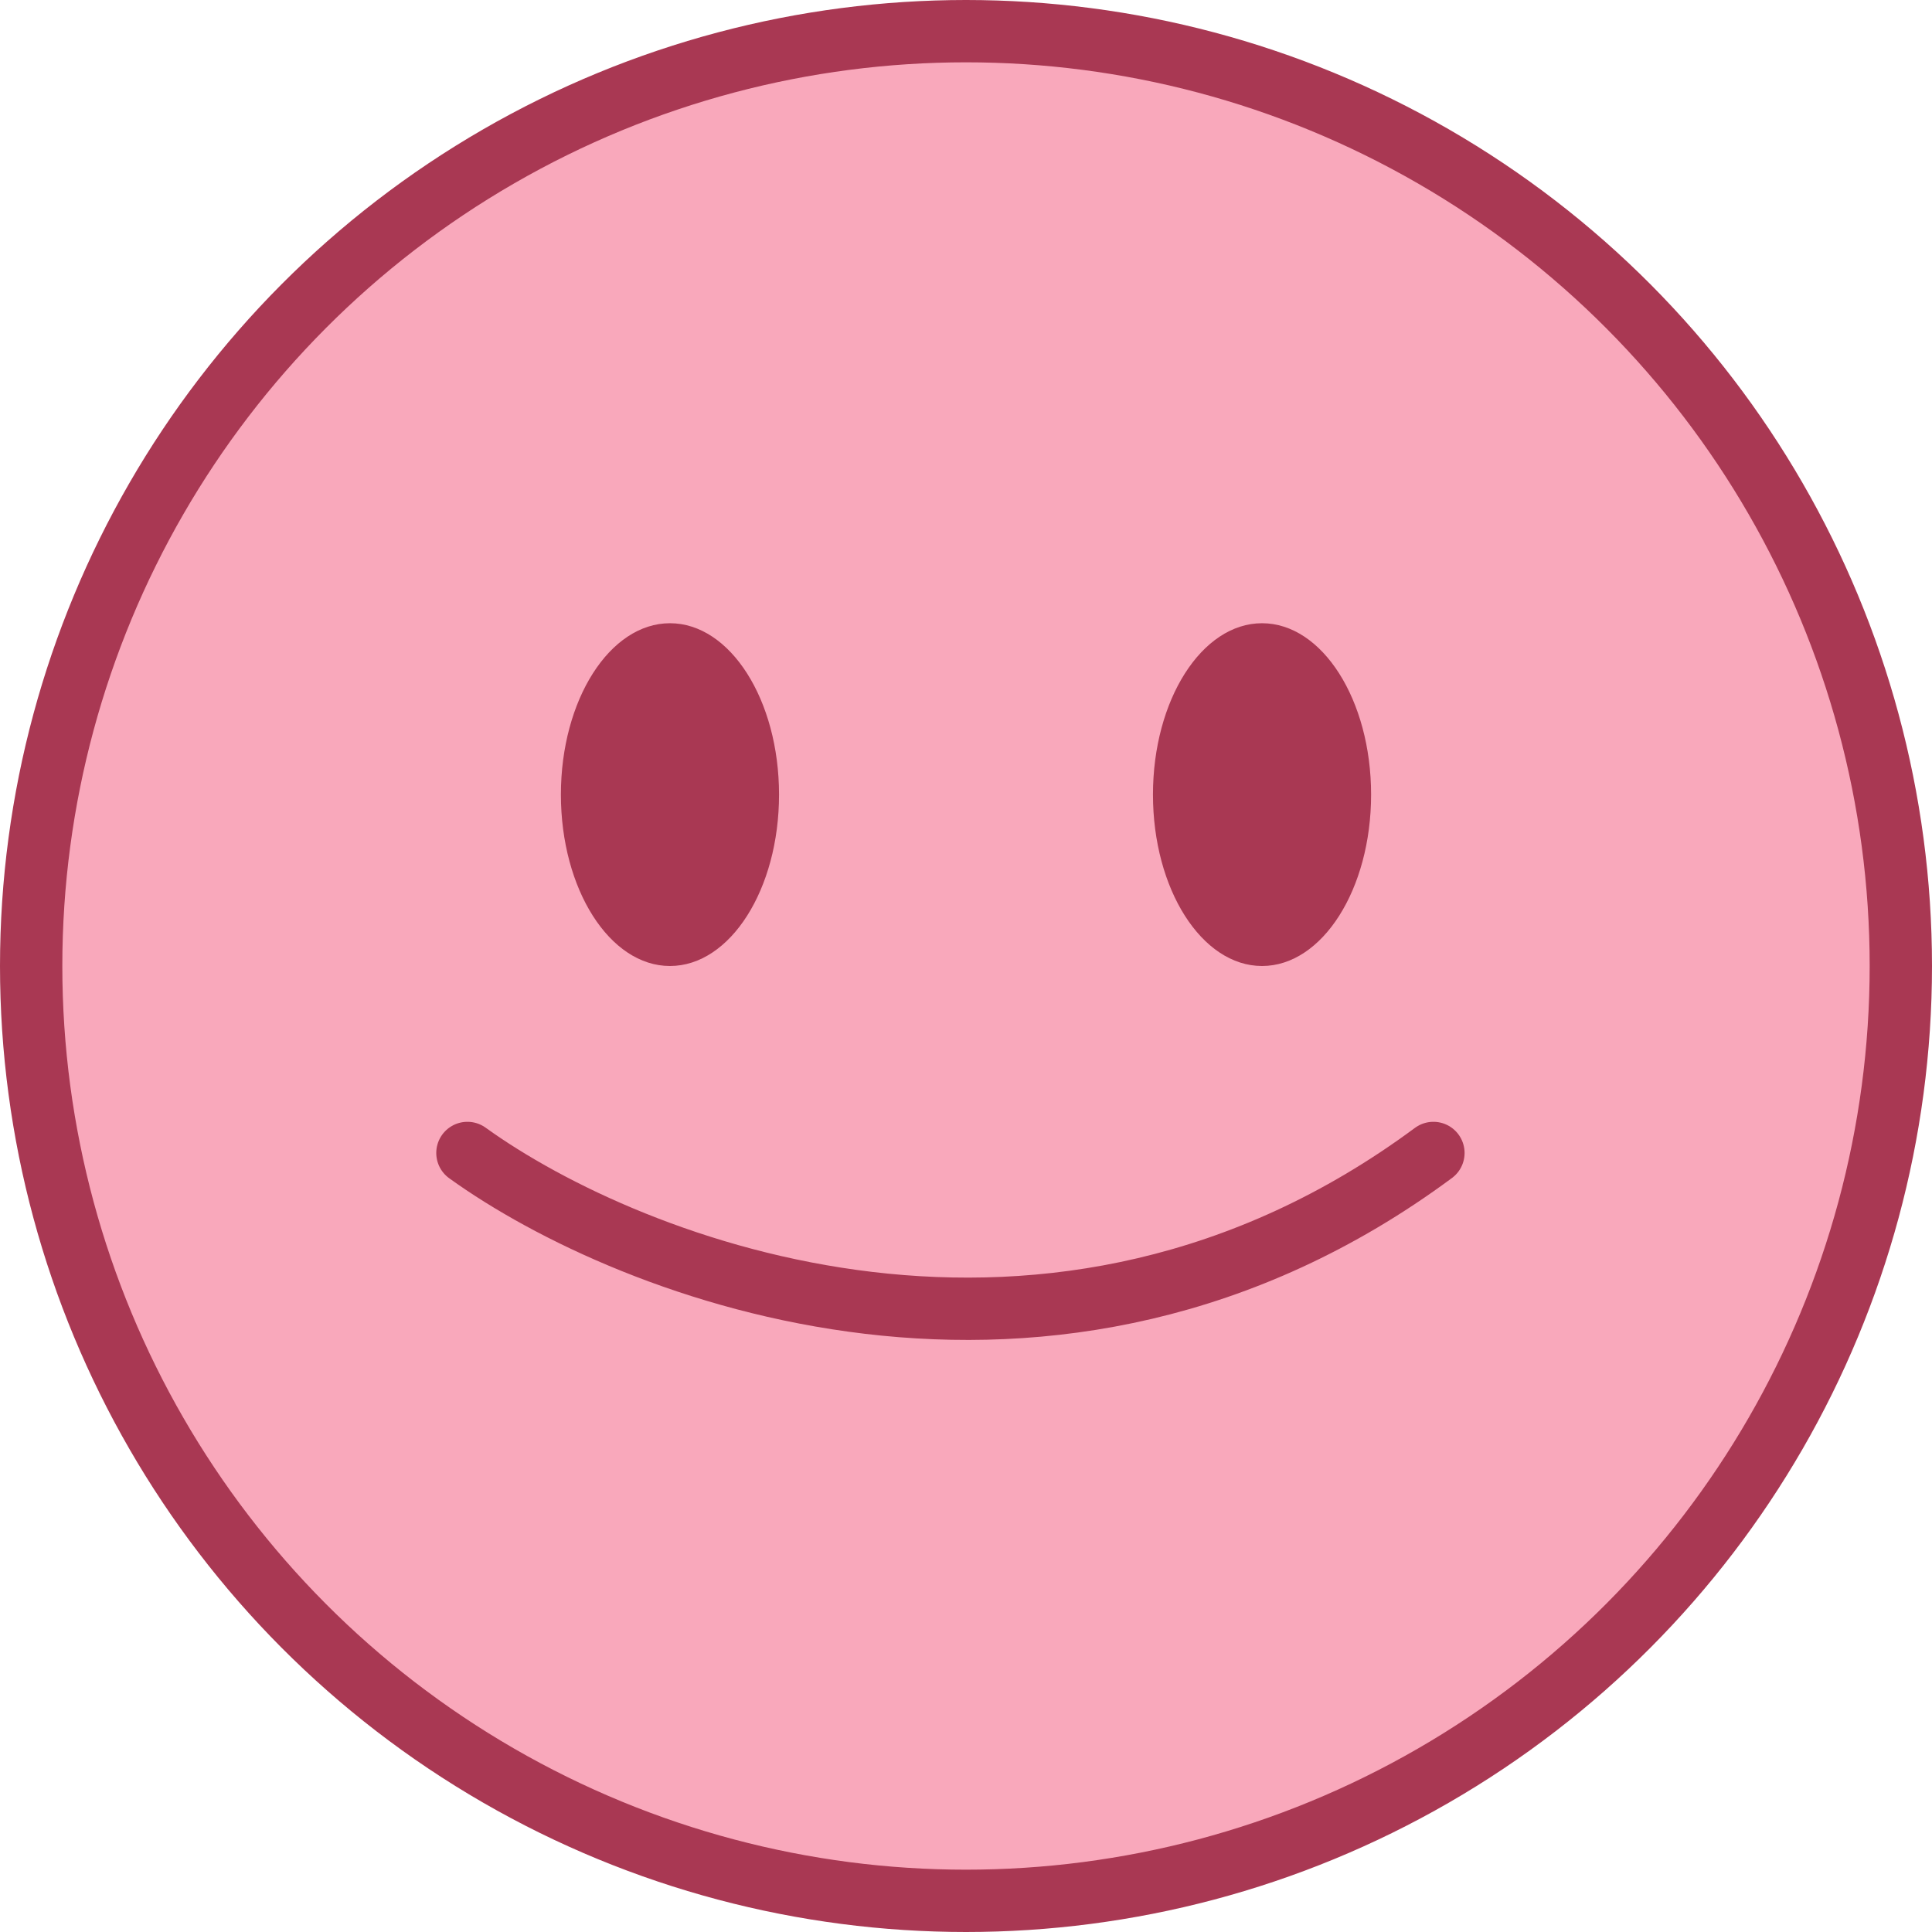 <svg width="62" height="62" viewBox="0 0 62 62" fill="none" xmlns="http://www.w3.org/2000/svg">
<circle cx="31" cy="31" r="30" fill="#F9A8BB" stroke="#A93853" stroke-width="2"/>
<ellipse cx="21.5" cy="25.5" rx="3.5" ry="5.5" fill="#A93853"/>
<ellipse cx="40.5" cy="25.5" rx="3.5" ry="5.5" fill="#A93853"/>
<path d="M15 37C20.237 40.773 33.77 46.056 46 37" stroke="#A93853" stroke-width="2" stroke-linecap="round"/>
</svg>
